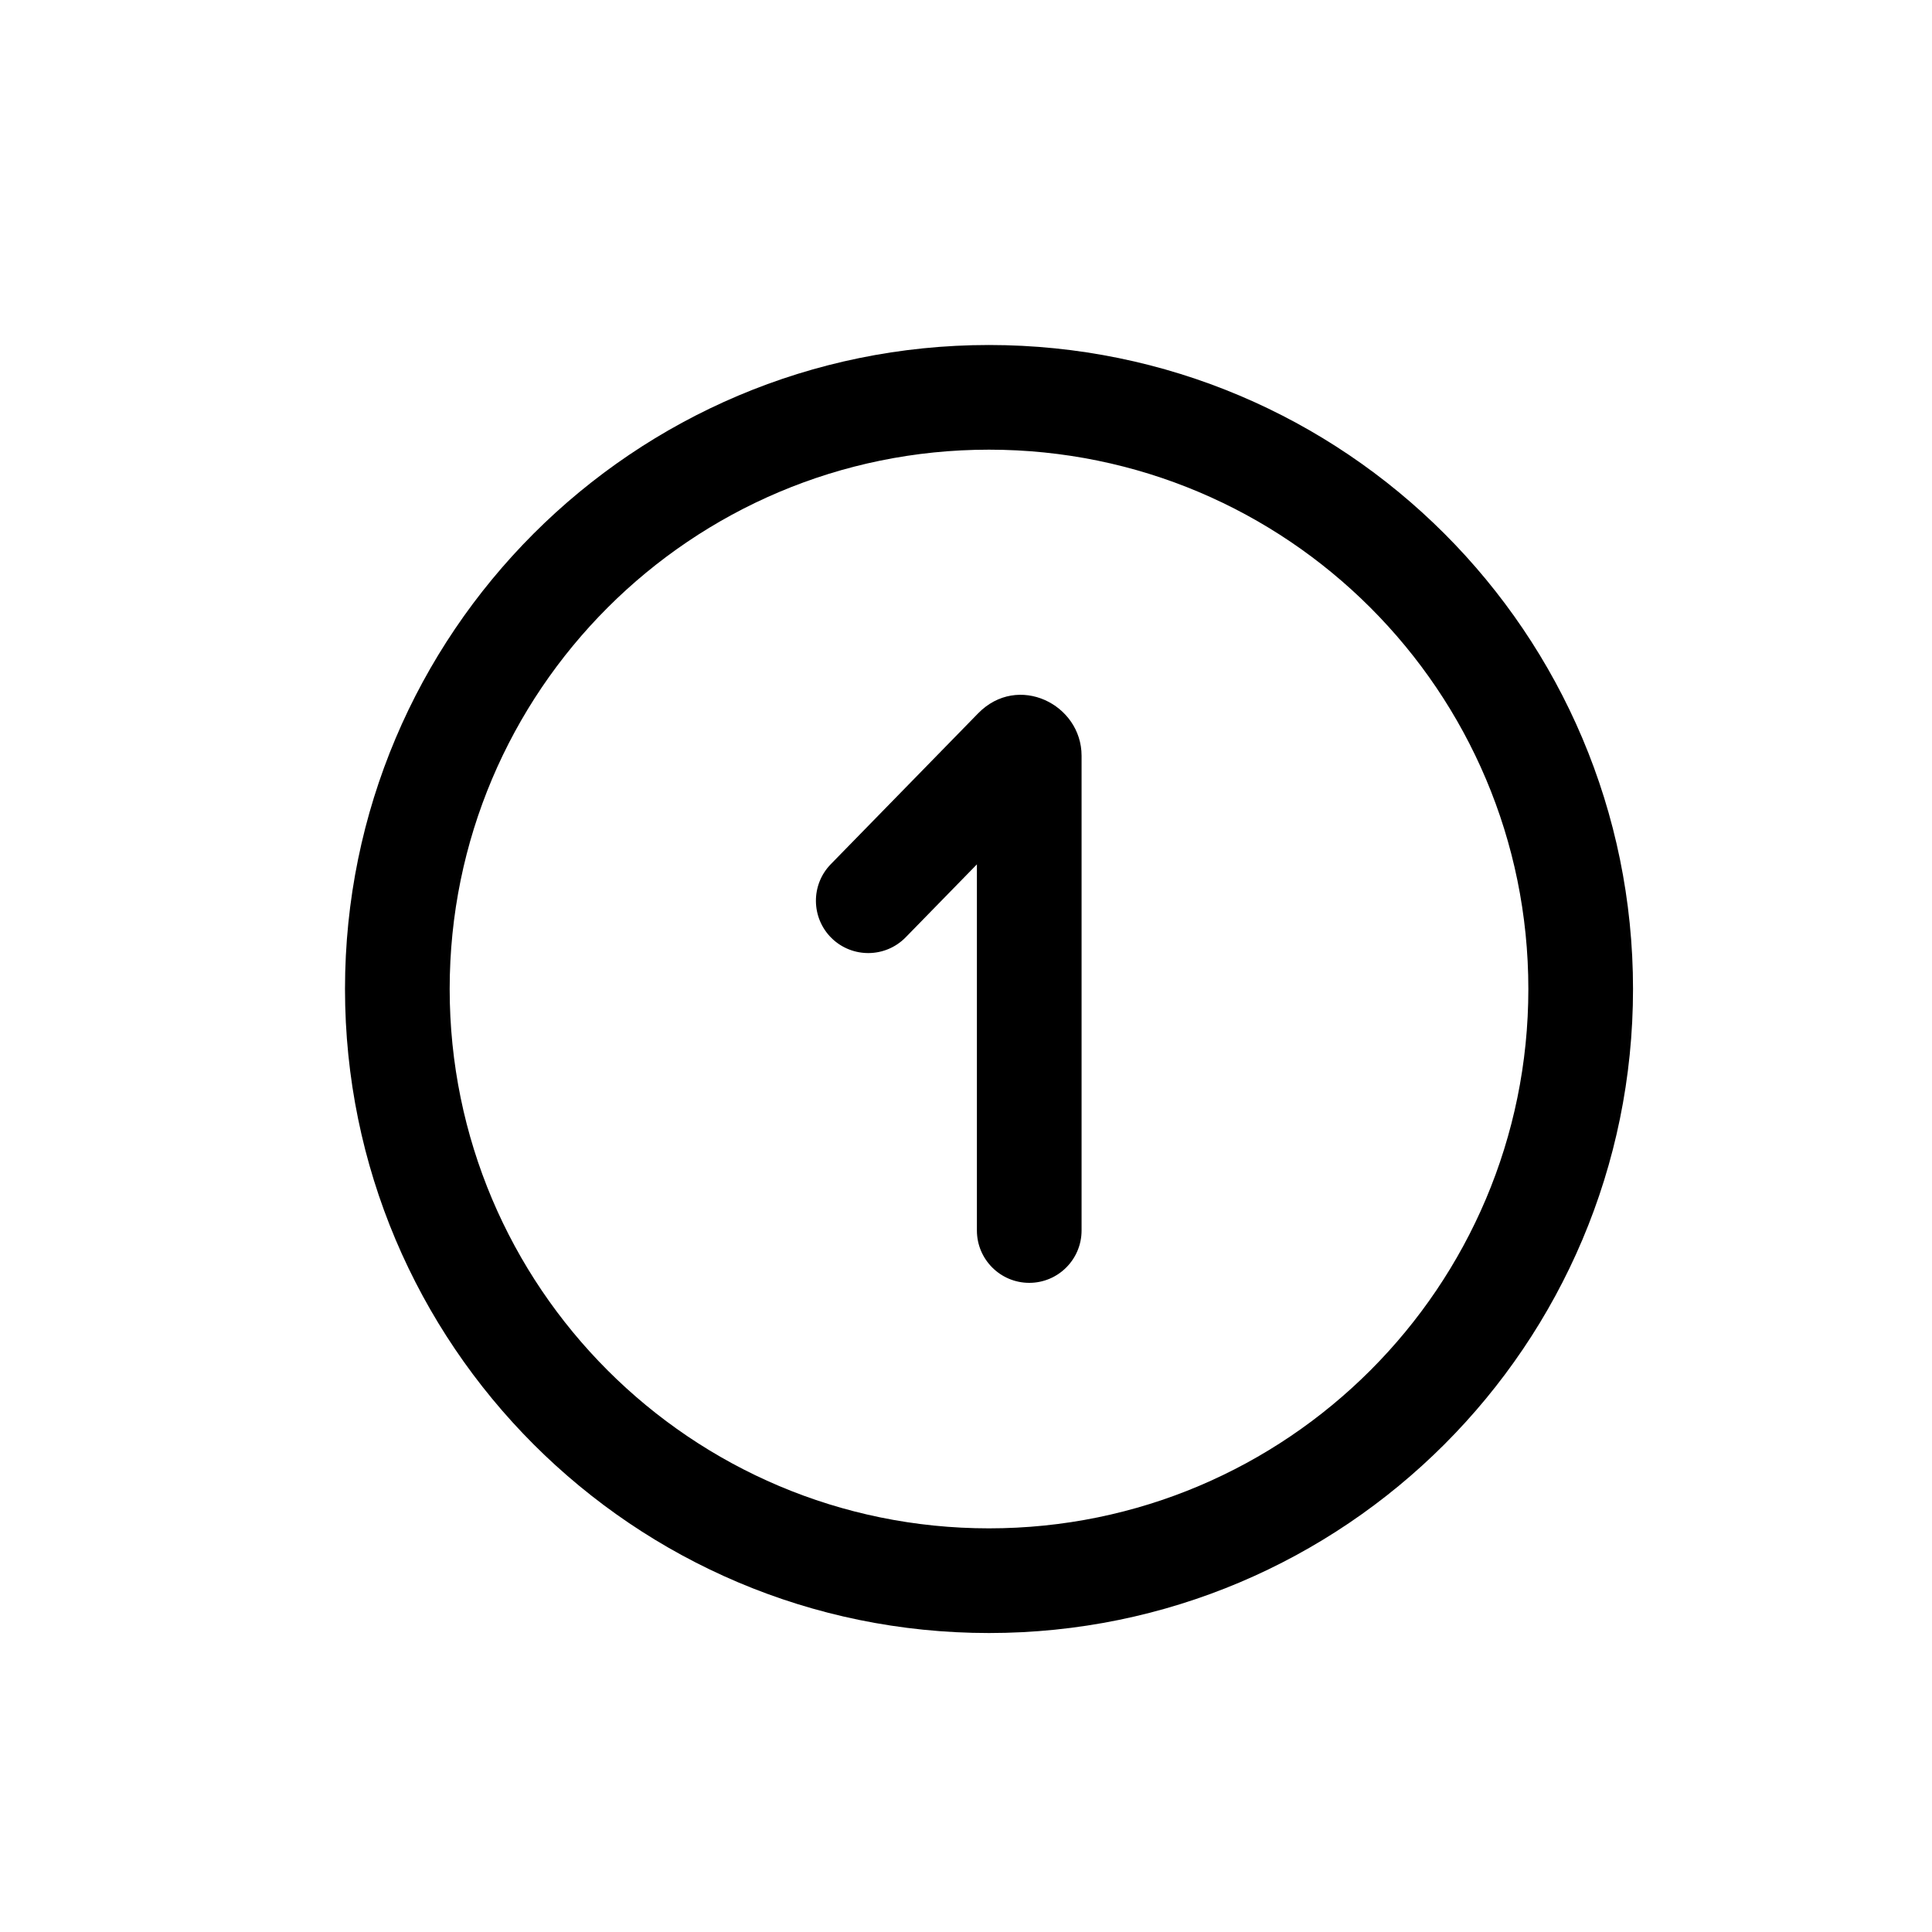 <svg width="28" height="28" viewBox="0 0 28 28" fill="none" xmlns="http://www.w3.org/2000/svg">
<path d="M14.158 17.833V12.527L13.126 13.584C12.833 13.884 12.353 13.889 12.053 13.597C11.754 13.304 11.748 12.824 12.041 12.524L14.175 10.339C14.751 9.749 15.675 10.206 15.675 10.953V17.833C15.675 18.252 15.335 18.592 14.917 18.592C14.498 18.592 14.158 18.252 14.158 17.833Z" fill="black"/>
<path fill-rule="evenodd" clip-rule="evenodd" d="M23.667 14.333C23.667 19.488 19.488 23.667 14.333 23.667C9.179 23.667 5 19.488 5 14.333C5 9.179 9.179 5 14.333 5C19.488 5 23.667 9.179 23.667 14.333ZM22.15 14.333C22.15 18.65 18.65 22.15 14.333 22.15C10.016 22.15 6.517 18.65 6.517 14.333C6.517 10.016 10.016 6.517 14.333 6.517C18.65 6.517 22.15 10.016 22.15 14.333Z" fill="black"/>
</svg>
